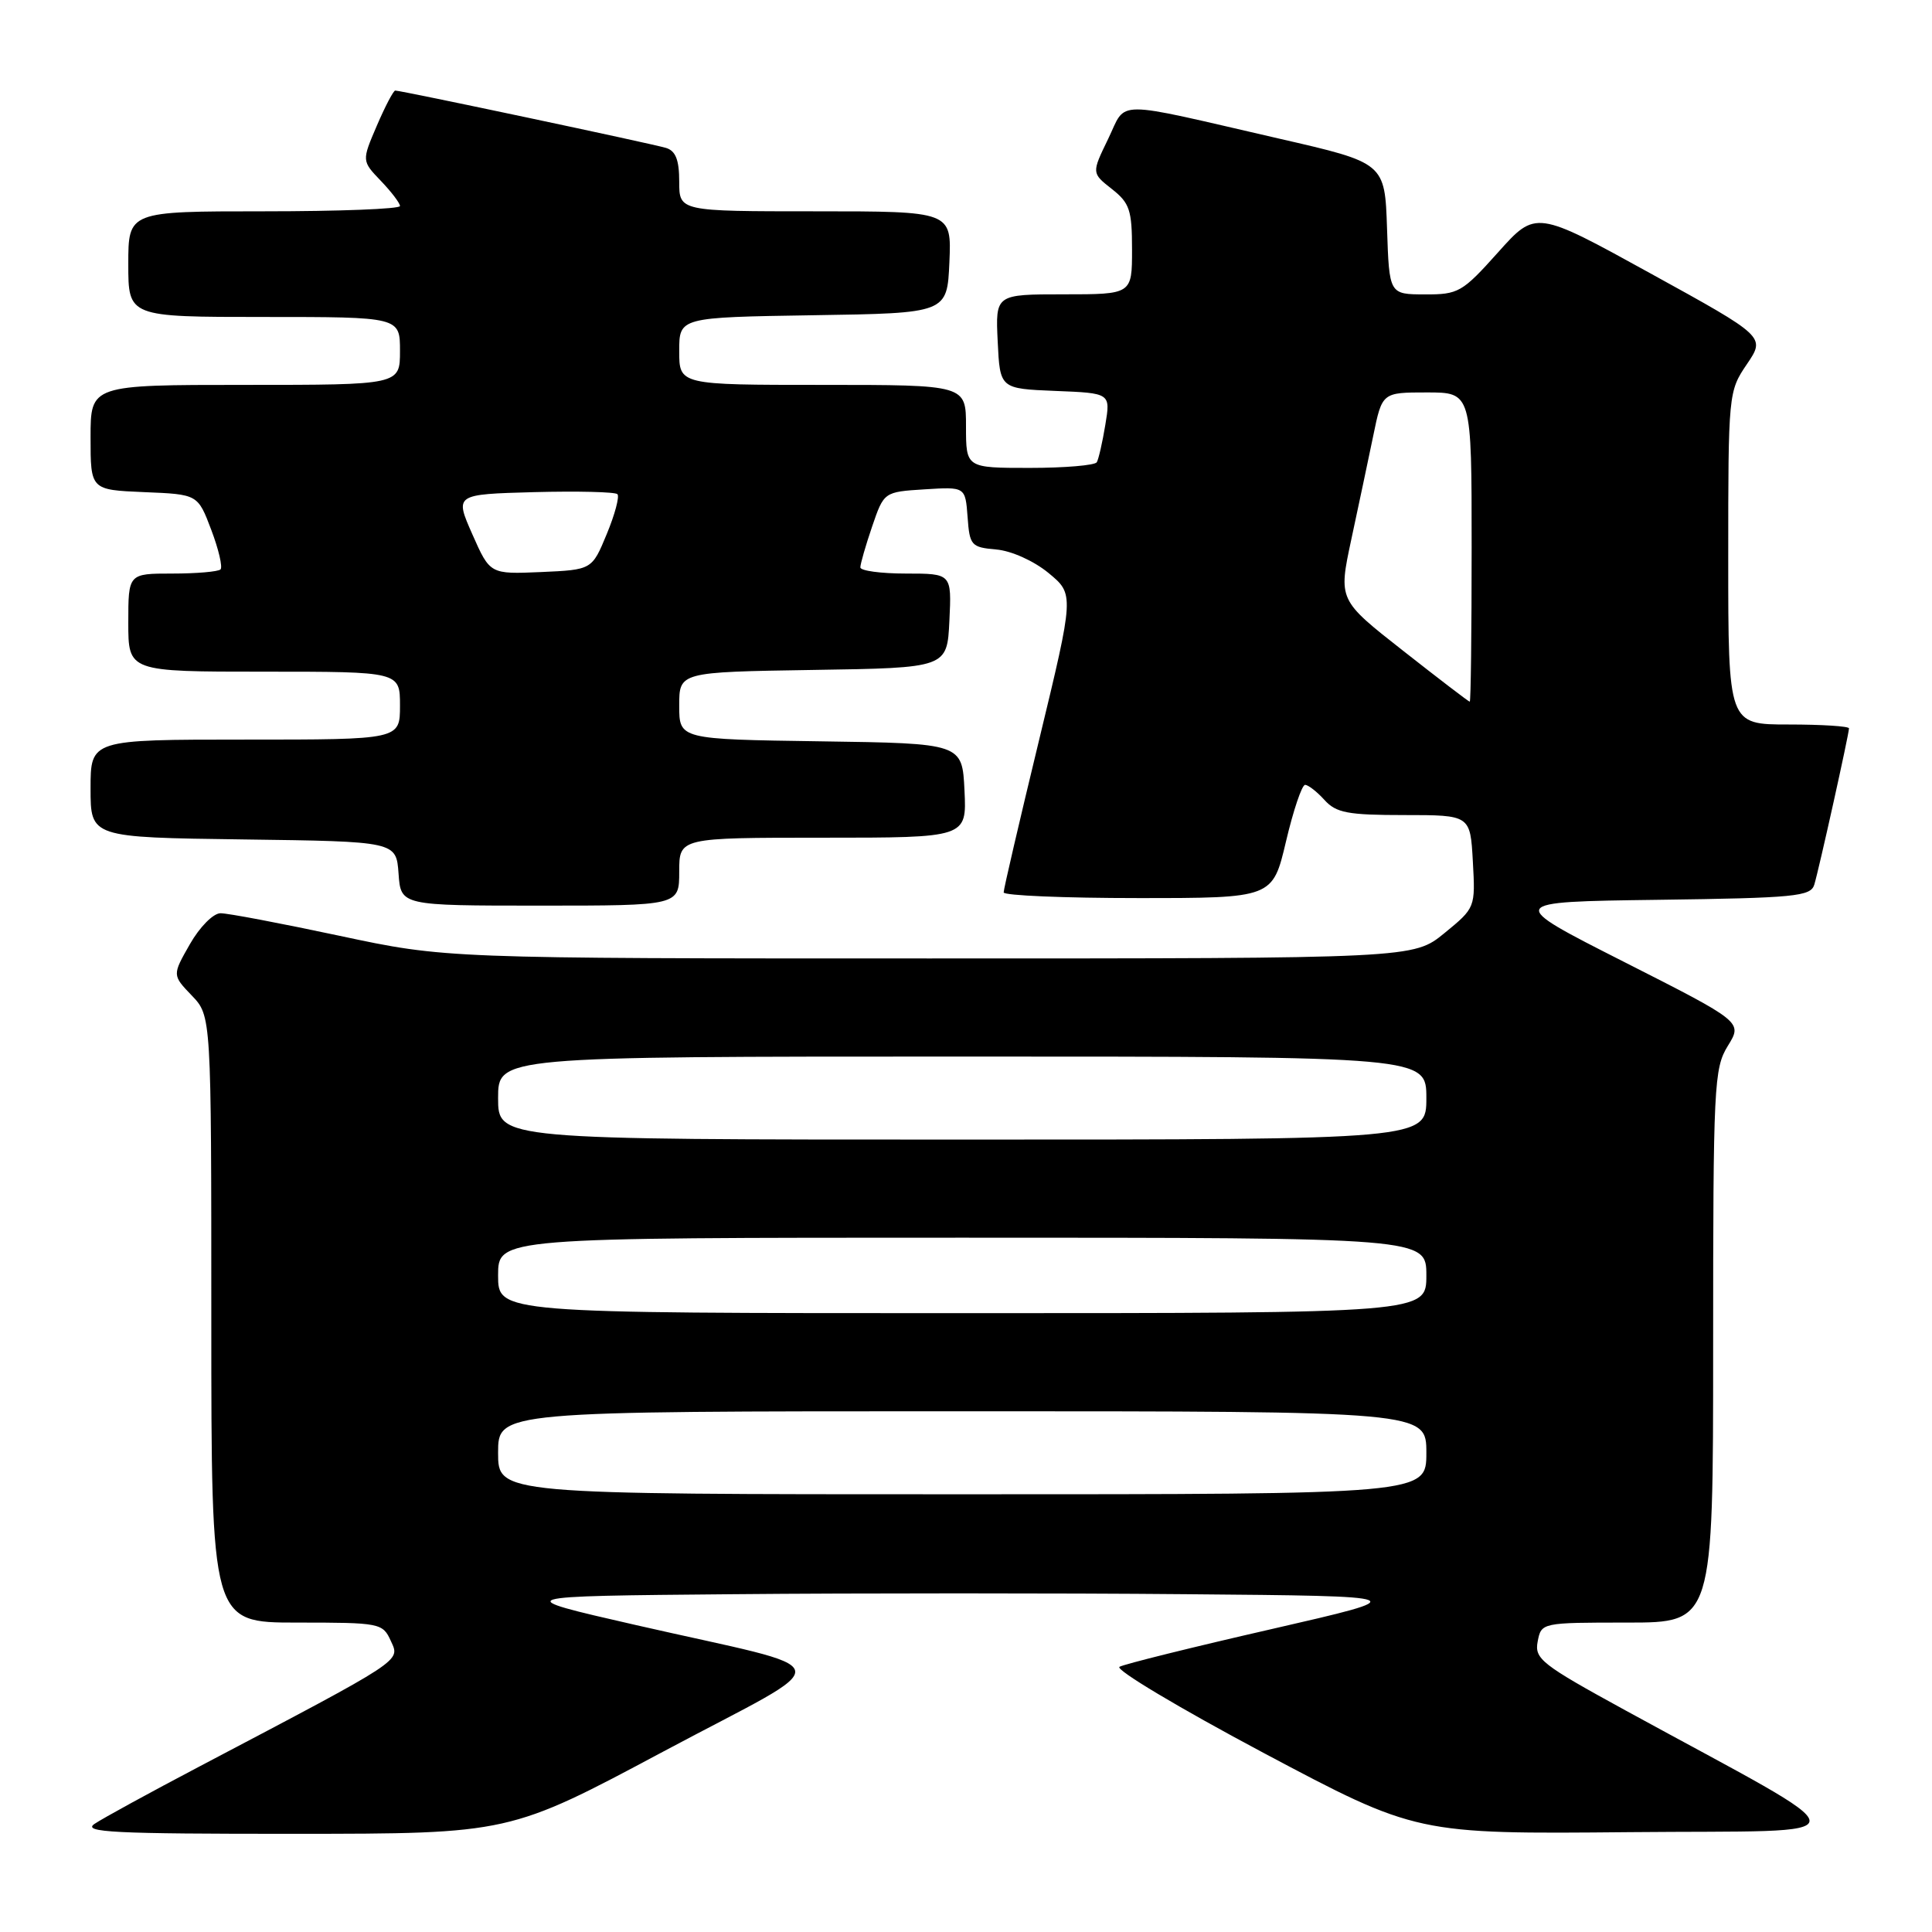 <?xml version="1.0" encoding="UTF-8" standalone="no"?>
<!DOCTYPE svg PUBLIC "-//W3C//DTD SVG 1.1//EN" "http://www.w3.org/Graphics/SVG/1.1/DTD/svg11.dtd" >
<svg xmlns="http://www.w3.org/2000/svg" xmlns:xlink="http://www.w3.org/1999/xlink" version="1.1" viewBox="0 0 256 256">
 <g >
 <path fill="currentColor"
d=" M 87.91 232.08 C 111.54 219.47 112.03 221.68 84.18 215.31 C 67.50 211.50 67.50 211.50 97.18 211.24 C 113.50 211.09 140.50 211.09 157.18 211.24 C 187.49 211.50 187.49 211.50 168.50 215.86 C 158.05 218.25 148.98 220.50 148.34 220.86 C 147.70 221.21 156.29 226.34 167.43 232.27 C 187.69 243.03 187.69 243.03 215.96 242.77 C 247.77 242.47 247.84 244.39 215.39 226.64 C 204.24 220.54 203.31 219.81 203.75 217.51 C 204.23 215.01 204.26 215.00 215.62 215.00 C 227.00 215.00 227.00 215.00 227.00 178.37 C 227.00 143.79 227.11 141.56 228.95 138.58 C 230.90 135.42 230.90 135.42 215.20 127.46 C 199.50 119.50 199.50 119.50 219.69 119.23 C 237.82 118.99 239.93 118.78 240.40 117.23 C 241.02 115.20 245.00 97.26 245.00 96.51 C 245.00 96.23 241.40 96.00 237.00 96.00 C 229.00 96.00 229.00 96.00 229.00 73.95 C 229.00 52.14 229.03 51.85 231.47 48.26 C 233.94 44.62 233.94 44.62 218.72 36.24 C 203.50 27.85 203.50 27.85 198.50 33.44 C 193.76 38.73 193.25 39.03 188.79 39.01 C 184.08 39.00 184.08 39.00 183.79 30.29 C 183.50 21.58 183.50 21.58 169.50 18.37 C 147.07 13.21 149.36 13.20 146.83 18.42 C 144.64 22.93 144.64 22.93 147.32 25.04 C 149.69 26.90 150.00 27.83 150.00 33.07 C 150.00 39.00 150.00 39.00 140.95 39.00 C 131.90 39.00 131.90 39.00 132.20 45.25 C 132.50 51.50 132.50 51.50 139.83 51.80 C 147.16 52.09 147.16 52.09 146.46 56.30 C 146.08 58.61 145.57 60.84 145.33 61.25 C 145.08 61.66 141.08 62.00 136.44 62.00 C 128.00 62.00 128.00 62.00 128.00 56.50 C 128.00 51.00 128.00 51.00 109.00 51.00 C 90.00 51.00 90.00 51.00 90.00 46.52 C 90.00 42.05 90.00 42.05 107.75 41.77 C 125.50 41.50 125.50 41.50 125.80 34.75 C 126.09 28.00 126.09 28.00 108.05 28.00 C 90.00 28.00 90.00 28.00 90.00 24.07 C 90.00 21.19 89.53 19.99 88.25 19.60 C 86.46 19.05 53.18 12.00 52.37 12.00 C 52.13 12.00 51.03 14.10 49.93 16.66 C 47.93 21.32 47.93 21.32 50.47 23.97 C 51.86 25.42 53.00 26.92 53.00 27.30 C 53.00 27.69 44.90 28.00 35.00 28.00 C 17.00 28.00 17.00 28.00 17.00 35.00 C 17.00 42.00 17.00 42.00 35.00 42.00 C 53.00 42.00 53.00 42.00 53.00 46.50 C 53.00 51.00 53.00 51.00 32.50 51.00 C 12.00 51.00 12.00 51.00 12.00 57.96 C 12.00 64.91 12.00 64.91 19.10 65.21 C 26.21 65.50 26.21 65.50 27.99 70.20 C 28.97 72.78 29.52 75.15 29.22 75.45 C 28.91 75.75 26.04 76.00 22.83 76.00 C 17.00 76.00 17.00 76.00 17.00 82.50 C 17.00 89.00 17.00 89.00 35.00 89.00 C 53.00 89.00 53.00 89.00 53.00 93.50 C 53.00 98.00 53.00 98.00 32.50 98.00 C 12.00 98.00 12.00 98.00 12.00 104.48 C 12.00 110.96 12.00 110.96 32.25 111.23 C 52.50 111.50 52.50 111.50 52.81 115.75 C 53.11 120.00 53.11 120.00 71.56 120.00 C 90.00 120.00 90.00 120.00 90.00 115.50 C 90.00 111.00 90.00 111.00 109.05 111.00 C 128.10 111.00 128.10 111.00 127.80 104.75 C 127.50 98.50 127.50 98.50 108.75 98.23 C 90.00 97.96 90.00 97.96 90.00 93.50 C 90.00 89.05 90.00 89.05 107.75 88.77 C 125.50 88.50 125.50 88.50 125.80 82.25 C 126.10 76.00 126.10 76.00 120.05 76.00 C 116.72 76.00 114.00 75.63 114.00 75.18 C 114.00 74.73 114.70 72.29 115.56 69.77 C 117.13 65.18 117.13 65.18 122.52 64.84 C 127.91 64.50 127.91 64.50 128.21 68.50 C 128.48 72.28 128.69 72.52 132.00 72.81 C 134.00 72.98 136.97 74.31 138.93 75.92 C 142.35 78.74 142.35 78.74 137.67 98.12 C 135.09 108.78 132.98 117.84 132.99 118.25 C 133.00 118.66 141.02 119.00 150.82 119.00 C 168.63 119.00 168.63 119.00 170.40 111.50 C 171.37 107.38 172.51 104.00 172.93 104.00 C 173.35 104.00 174.50 104.90 175.50 106.00 C 177.05 107.71 178.58 108.00 186.07 108.00 C 194.82 108.00 194.82 108.00 195.16 114.14 C 195.50 120.27 195.49 120.29 191.40 123.64 C 187.29 127.00 187.29 127.00 123.18 127.00 C 59.07 127.00 59.07 127.00 45.00 124.00 C 37.26 122.35 30.16 121.00 29.22 121.01 C 28.26 121.01 26.46 122.83 25.16 125.11 C 22.82 129.21 22.82 129.21 25.41 131.91 C 28.00 134.61 28.00 134.61 28.00 174.80 C 28.00 215.00 28.00 215.00 39.34 215.00 C 50.39 215.00 50.71 215.06 51.79 217.44 C 53.03 220.16 53.71 219.71 26.50 234.03 C 19.90 237.50 13.61 240.94 12.53 241.67 C 10.86 242.79 15.03 243.00 39.03 242.99 C 67.50 242.98 67.50 242.98 87.91 232.08 Z  M 66.00 192.50 C 66.00 187.00 66.00 187.00 127.50 187.00 C 189.00 187.00 189.00 187.00 189.00 192.50 C 189.00 198.00 189.00 198.00 127.50 198.00 C 66.00 198.00 66.00 198.00 66.00 192.50 Z  M 66.00 169.00 C 66.00 164.00 66.00 164.00 127.50 164.00 C 189.00 164.00 189.00 164.00 189.00 169.00 C 189.00 174.00 189.00 174.00 127.50 174.00 C 66.00 174.00 66.00 174.00 66.00 169.00 Z  M 66.00 145.50 C 66.00 140.00 66.00 140.00 127.50 140.00 C 189.00 140.00 189.00 140.00 189.00 145.50 C 189.00 151.00 189.00 151.00 127.50 151.00 C 66.00 151.00 66.00 151.00 66.00 145.50 Z  M 185.92 86.23 C 177.34 79.50 177.34 79.50 179.05 71.50 C 180.00 67.10 181.30 60.91 181.96 57.75 C 183.14 52.00 183.14 52.00 189.07 52.00 C 195.00 52.00 195.00 52.00 195.00 72.50 C 195.00 83.78 194.89 92.99 194.75 92.98 C 194.61 92.98 190.64 89.94 185.92 86.23 Z  M 62.59 70.80 C 60.25 65.50 60.25 65.50 70.76 65.21 C 76.53 65.06 81.51 65.18 81.81 65.48 C 82.11 65.78 81.48 68.16 80.40 70.76 C 78.44 75.50 78.44 75.50 71.68 75.80 C 64.93 76.09 64.93 76.09 62.59 70.80 Z "/>
</g>
</svg>